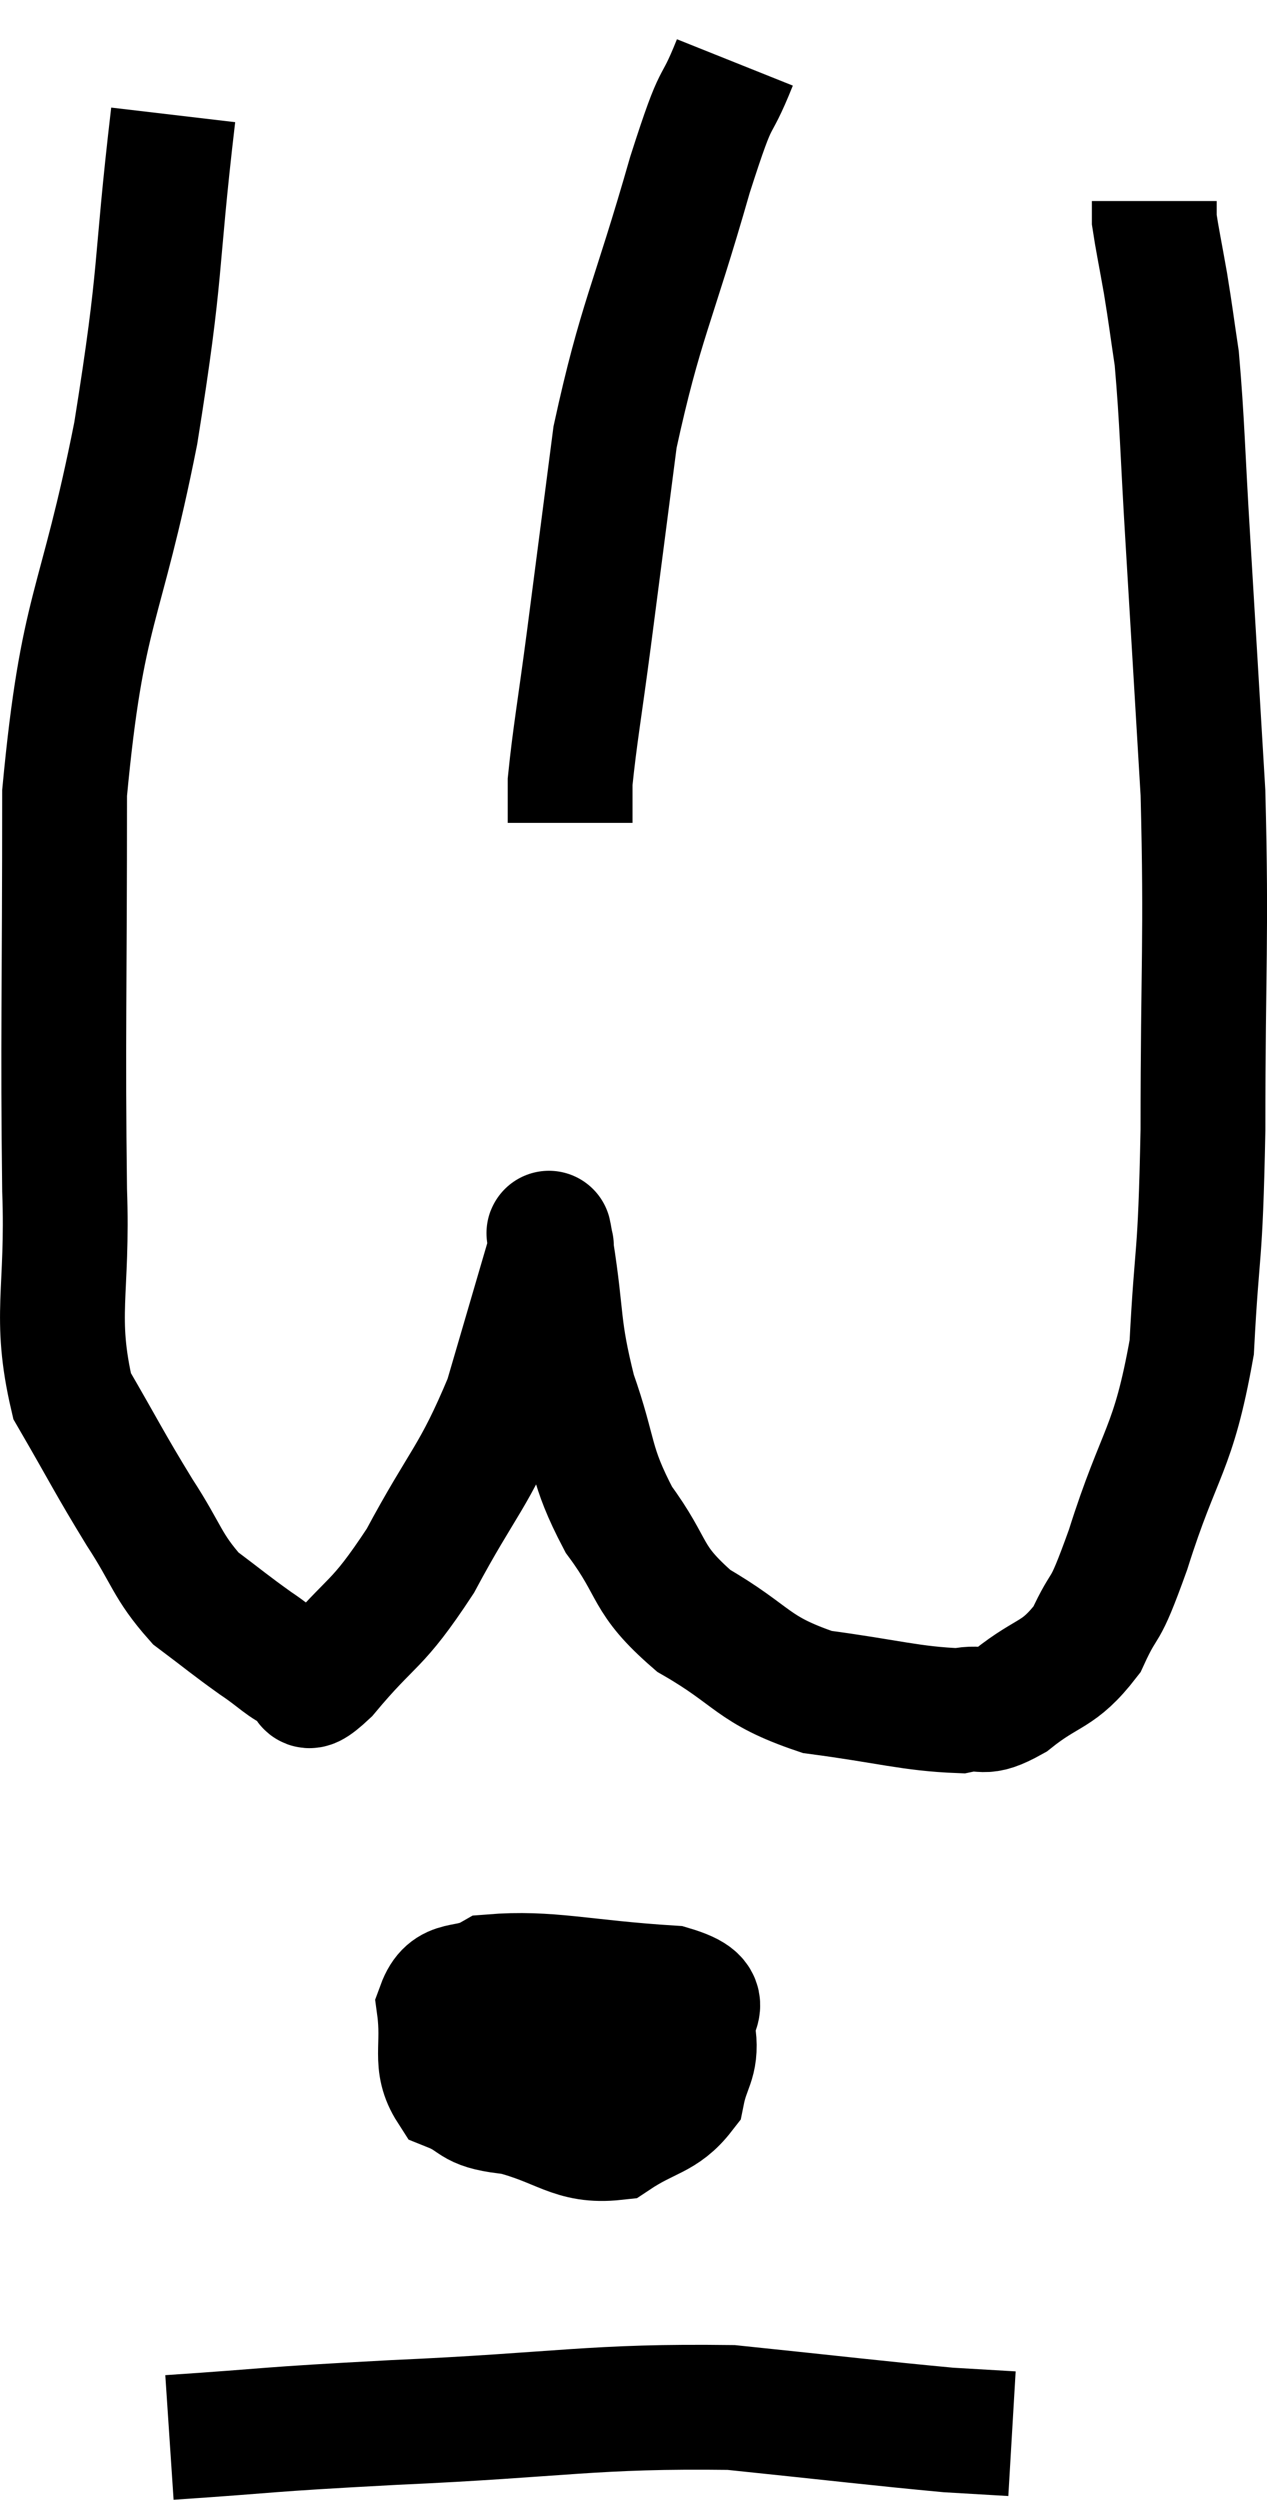 <svg xmlns="http://www.w3.org/2000/svg" viewBox="11.085 2.12 20.301 40.04" width="20.301" height="40.04"><path d="M 13.86 3.96 C 13.56 6.51, 13.695 6.345, 13.26 9.06 C 12.69 11.94, 12.405 11.79, 12.12 14.82 C 12.12 18, 12.09 18.765, 12.12 21.18 C 12.18 22.83, 11.94 23.19, 12.24 24.48 C 12.78 25.41, 12.825 25.53, 13.32 26.34 C 13.77 27.03, 13.755 27.195, 14.22 27.72 C 14.7 28.08, 14.76 28.14, 15.18 28.44 C 15.54 28.68, 15.615 28.8, 15.9 28.92 C 16.11 28.92, 15.84 29.37, 16.32 28.92 C 17.07 28.02, 17.1 28.215, 17.82 27.12 C 18.51 25.83, 18.675 25.8, 19.2 24.54 C 19.56 23.31, 19.74 22.695, 19.92 22.08 C 19.92 22.08, 19.92 22.065, 19.92 22.08 C 19.92 22.11, 19.83 21.555, 19.92 22.14 C 20.1 23.28, 20.01 23.34, 20.28 24.42 C 20.64 25.44, 20.52 25.545, 21 26.46 C 21.6 27.27, 21.405 27.39, 22.2 28.08 C 23.19 28.65, 23.115 28.86, 24.18 29.22 C 25.32 29.37, 25.68 29.49, 26.46 29.52 C 26.88 29.43, 26.79 29.625, 27.3 29.34 C 27.9 28.86, 28.035 28.98, 28.5 28.38 C 28.83 27.66, 28.74 28.11, 29.16 26.94 C 29.67 25.32, 29.88 25.38, 30.18 23.7 C 30.27 21.96, 30.315 22.44, 30.36 20.22 C 30.36 17.52, 30.42 17.175, 30.36 14.82 C 30.24 12.81, 30.225 12.54, 30.12 10.8 C 30.03 9.33, 30.03 8.895, 29.94 7.86 C 29.85 7.26, 29.85 7.215, 29.76 6.66 C 29.67 6.15, 29.625 5.94, 29.58 5.64 C 29.58 5.55, 29.58 5.505, 29.58 5.46 C 29.58 5.46, 29.58 5.46, 29.58 5.46 C 29.58 5.46, 29.58 5.49, 29.58 5.46 L 29.58 5.34" fill="none" stroke="black" stroke-width="2"></path><path d="M 22.86 3.12 C 22.5 4.02, 22.62 3.42, 22.14 4.92 C 21.54 7.02, 21.345 7.26, 20.94 9.12 C 20.73 10.74, 20.7 10.98, 20.52 12.36 C 20.37 13.5, 20.295 13.905, 20.22 14.64 C 20.22 14.97, 20.22 15.135, 20.22 15.3 L 20.22 15.3" fill="none" stroke="black" stroke-width="2"></path><path d="M 19.74 33.96 C 19.47 34.5, 19.32 34.545, 19.2 35.04 C 19.23 35.49, 18.825 35.61, 19.26 35.94 C 20.1 36.15, 20.25 36.435, 20.94 36.36 C 21.48 36, 21.705 36.045, 22.02 35.64 C 22.11 35.19, 22.245 35.16, 22.2 34.74 C 22.02 34.35, 22.65 34.2, 21.84 33.96 C 20.4 33.87, 19.89 33.705, 18.96 33.78 C 18.54 34.02, 18.285 33.81, 18.12 34.26 C 18.21 34.92, 18.03 35.16, 18.3 35.58 C 18.75 35.76, 18.6 35.865, 19.2 35.94 C 19.95 35.91, 20.22 36.165, 20.7 35.88 C 20.91 35.34, 21.03 35.25, 21.12 34.8 C 21.09 34.44, 21.39 34.23, 21.06 34.08 C 20.43 34.14, 20.16 34.05, 19.8 34.2 C 19.71 34.44, 19.665 34.485, 19.62 34.68 L 19.62 34.98" fill="none" stroke="black" stroke-width="2"></path><path d="M 13.8 41.16 C 15.6 41.04, 15.15 41.04, 17.4 40.92 C 20.1 40.8, 20.58 40.65, 22.8 40.68 C 24.54 40.86, 25.155 40.935, 26.28 41.04 L 27.3 41.1" fill="none" stroke="black" stroke-width="2"></path></svg>